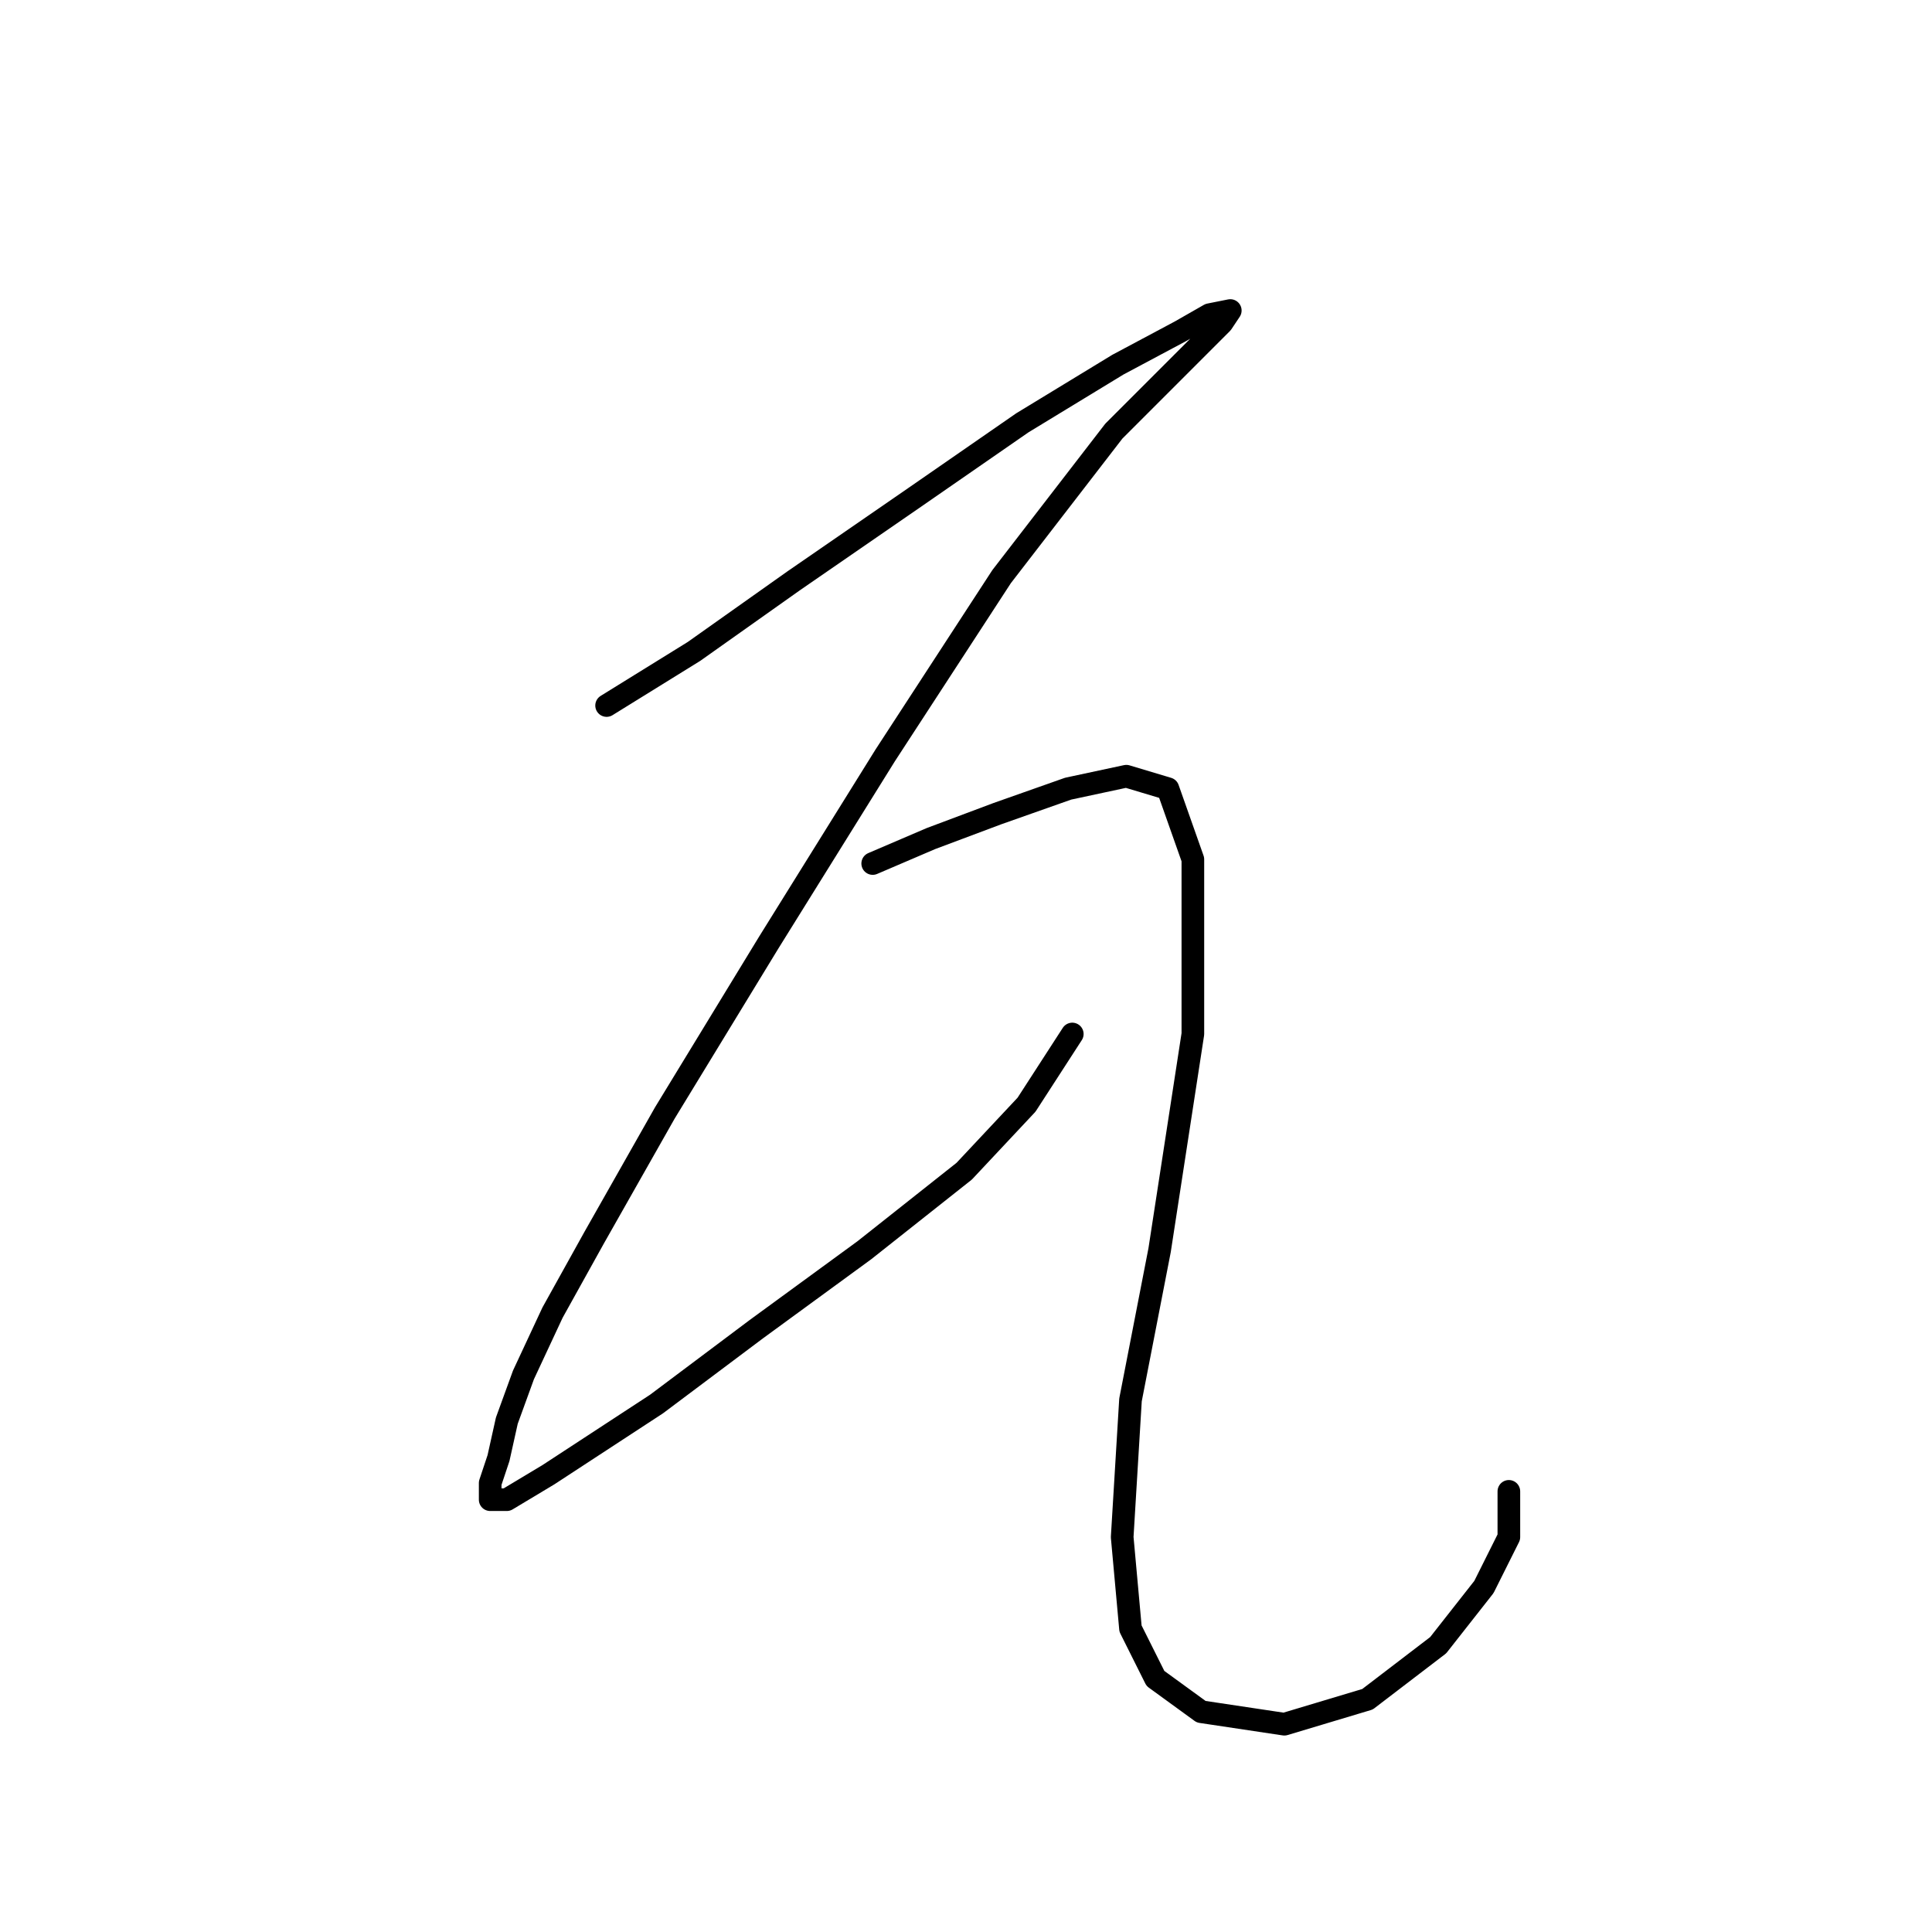 <?xml version="1.0" standalone="no"?>
    <svg width="256" height="256" xmlns="http://www.w3.org/2000/svg" version="1.1">
    <polyline stroke="black" stroke-width="3" stroke-linecap="round" fill="transparent" stroke-linejoin="round" points="80.378 93.486 91.948 86.323 105.171 76.957 121.148 65.939 135.472 56.022 148.144 48.309 156.408 43.901 160.265 41.697 163.019 41.146 161.917 42.799 157.51 47.207 147.593 57.124 132.718 76.406 117.291 100.097 101.865 124.889 88.091 147.478 78.725 164.006 73.216 173.923 69.359 182.187 67.156 188.247 66.054 193.206 64.952 196.511 64.952 198.715 67.156 198.715 72.665 195.409 86.99 186.043 100.212 176.127 114.537 165.659 127.759 155.191 136.023 146.376 142.083 137.01 142.083 137.01 " />
        <polyline stroke="black" stroke-width="3" stroke-linecap="round" fill="transparent" stroke-linejoin="round" points="115.638 114.421 123.352 111.116 132.167 107.81 141.533 104.504 149.246 102.852 154.755 104.504 158.061 113.87 158.061 137.01 153.653 165.659 149.797 185.492 148.695 203.673 149.797 215.794 153.102 222.405 159.163 226.813 170.181 228.466 181.2 225.16 190.566 217.998 196.627 210.285 199.932 203.673 199.932 197.613 199.932 197.613 " />
        </svg>